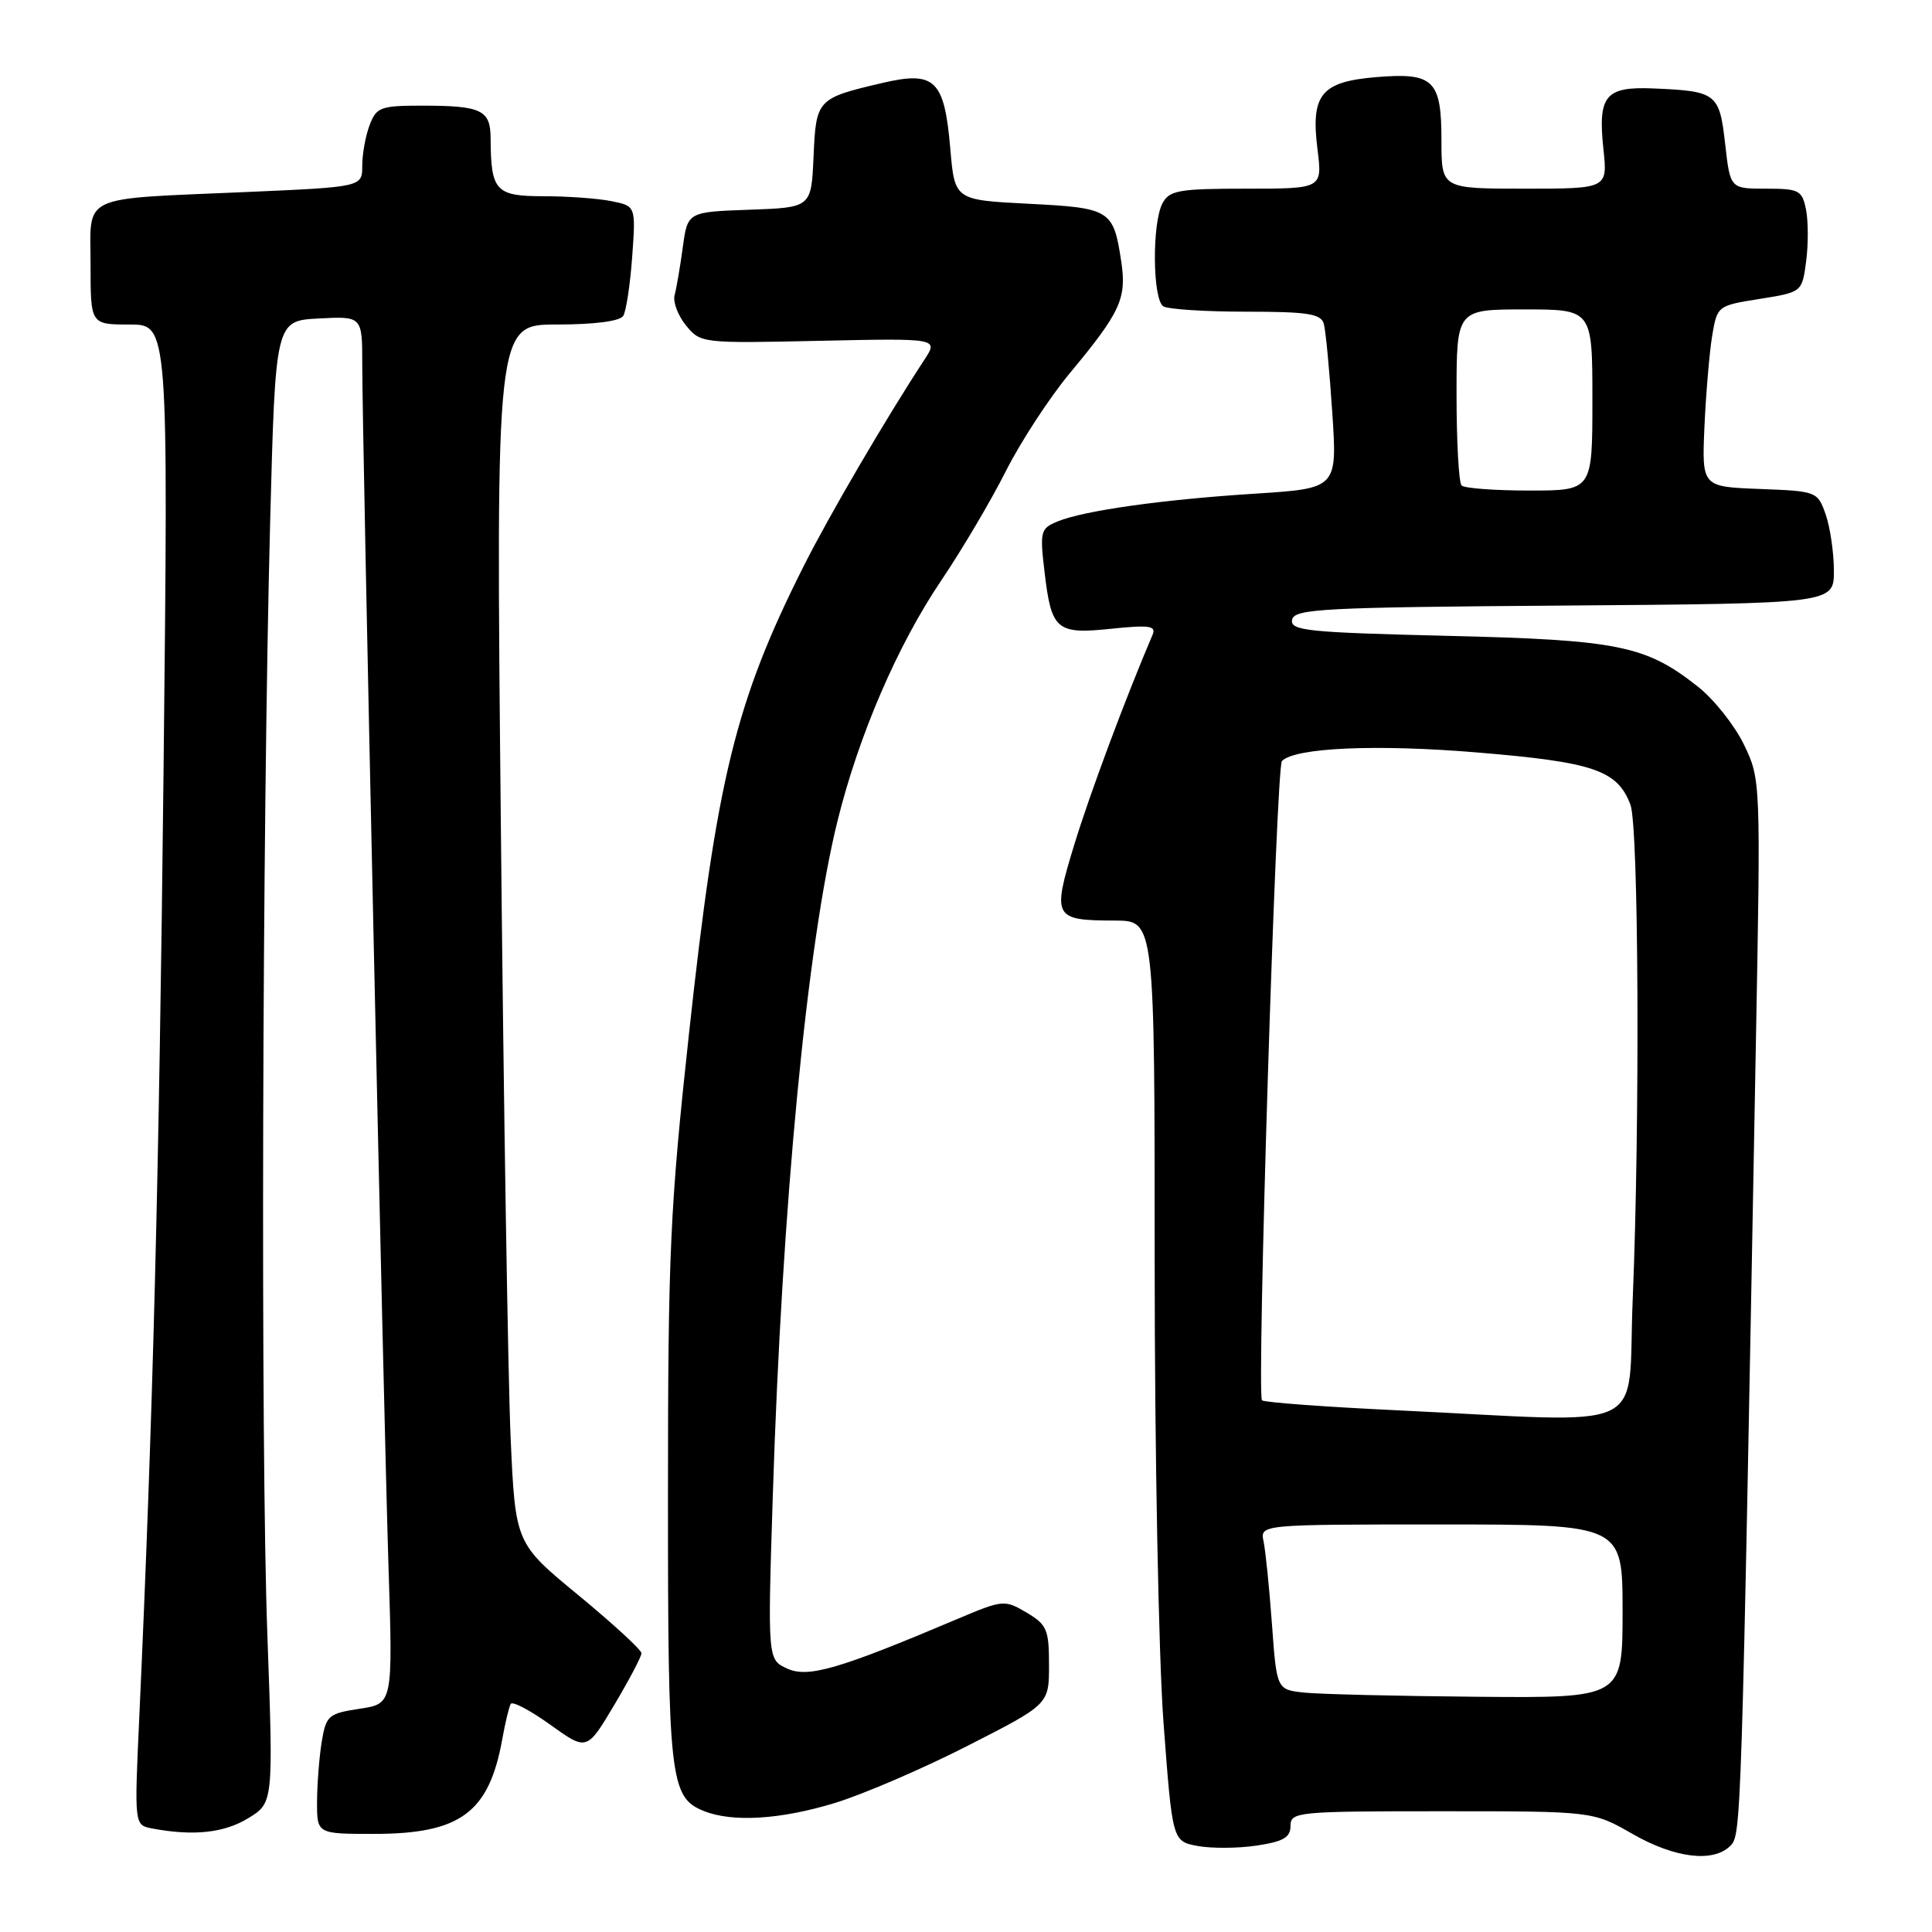 <?xml version="1.0" encoding="UTF-8" standalone="no"?>
<!DOCTYPE svg PUBLIC "-//W3C//DTD SVG 1.1//EN" "http://www.w3.org/Graphics/SVG/1.1/DTD/svg11.dtd" >
<svg xmlns="http://www.w3.org/2000/svg" xmlns:xlink="http://www.w3.org/1999/xlink" version="1.1" viewBox="0 0 256 256">
 <g >
 <path fill="currentColor"
d=" M 229.27 244.59 C 230.73 243.12 230.74 242.91 232.66 138.38 C 233.31 103.45 233.30 103.25 231.08 98.66 C 229.85 96.12 227.12 92.68 225.01 91.01 C 218.08 85.52 214.48 84.79 191.70 84.25 C 173.20 83.80 170.94 83.57 171.21 82.12 C 171.49 80.67 175.20 80.47 207.26 80.24 C 243.00 79.97 243.00 79.97 243.00 75.64 C 243.00 73.25 242.51 69.90 241.92 68.19 C 240.84 65.12 240.75 65.08 233.17 64.79 C 225.50 64.50 225.50 64.50 225.85 56.50 C 226.05 52.10 226.51 46.70 226.87 44.50 C 227.54 40.53 227.58 40.49 233.16 39.61 C 238.78 38.71 238.78 38.71 239.32 34.65 C 239.62 32.41 239.61 29.32 239.31 27.79 C 238.79 25.21 238.40 25.00 234.00 25.00 C 229.26 25.00 229.26 25.00 228.59 19.05 C 227.83 12.36 227.45 12.07 219.07 11.72 C 212.71 11.45 211.71 12.66 212.46 19.75 C 213.02 25.00 213.02 25.00 202.01 25.00 C 191.00 25.00 191.00 25.00 191.00 18.62 C 191.00 10.59 189.97 9.59 182.35 10.22 C 175.05 10.83 173.67 12.52 174.57 19.75 C 175.23 25.00 175.23 25.00 165.15 25.00 C 156.21 25.00 154.95 25.22 154.04 26.93 C 152.63 29.56 152.72 39.71 154.15 40.59 C 154.78 40.98 159.73 41.30 165.13 41.30 C 173.28 41.30 175.04 41.58 175.41 42.90 C 175.66 43.78 176.16 49.05 176.53 54.61 C 177.20 64.71 177.20 64.71 166.35 65.41 C 154.01 66.19 143.61 67.66 140.12 69.10 C 137.88 70.02 137.77 70.42 138.40 75.72 C 139.31 83.52 139.97 84.08 147.27 83.31 C 152.27 82.79 153.23 82.93 152.73 84.09 C 149.15 92.47 144.44 105.09 142.36 111.88 C 139.39 121.61 139.58 121.96 147.75 121.98 C 153.00 122.00 153.00 122.00 153.00 167.25 C 153.00 192.34 153.52 219.51 154.17 228.24 C 155.35 243.97 155.35 243.97 158.68 244.60 C 160.51 244.94 164.04 244.92 166.51 244.55 C 170.05 244.02 171.00 243.47 171.00 241.94 C 171.00 240.08 171.88 240.00 191.04 240.00 C 211.07 240.00 211.07 240.00 216.29 242.99 C 221.91 246.22 227.01 246.84 229.27 244.59 Z  M 32.86 240.94 C 36.23 238.89 36.23 238.89 35.43 216.69 C 34.52 191.86 34.74 109.52 35.80 69.00 C 36.50 42.50 36.50 42.50 42.25 42.20 C 48.00 41.90 48.00 41.90 48.00 48.31 C 48.00 57.93 50.82 186.79 51.48 207.63 C 52.06 225.76 52.06 225.76 47.65 226.42 C 43.51 227.05 43.21 227.31 42.63 230.79 C 42.30 232.83 42.02 236.41 42.01 238.75 C 42.00 243.00 42.00 243.00 49.55 243.00 C 60.99 243.00 64.79 240.20 66.55 230.47 C 66.94 228.28 67.45 226.18 67.67 225.78 C 67.90 225.38 70.26 226.63 72.92 228.54 C 77.76 232.01 77.76 232.01 81.38 225.94 C 83.37 222.59 85.00 219.50 85.00 219.06 C 85.00 218.62 81.24 215.17 76.65 211.38 C 68.29 204.50 68.29 204.50 67.66 190.50 C 67.32 182.80 66.73 146.46 66.37 109.75 C 65.70 43.00 65.70 43.00 73.79 43.00 C 78.75 43.00 82.15 42.56 82.58 41.86 C 82.97 41.24 83.50 37.71 83.77 34.01 C 84.25 27.30 84.25 27.30 81.00 26.65 C 79.21 26.29 75.16 26.00 71.99 26.00 C 65.68 26.00 65.04 25.30 65.01 18.36 C 65.00 14.56 63.81 14.00 55.89 14.00 C 50.43 14.00 49.87 14.21 48.98 16.57 C 48.44 17.98 48.00 20.40 48.00 21.95 C 48.00 24.77 48.00 24.77 32.75 25.44 C 10.27 26.42 12.00 25.62 12.00 35.08 C 12.00 43.00 12.00 43.00 17.16 43.00 C 22.31 43.00 22.31 43.00 21.67 102.25 C 21.08 156.09 20.27 187.75 18.45 227.67 C 17.80 241.83 17.80 241.83 20.15 242.28 C 25.59 243.31 29.68 242.88 32.86 240.94 Z  M 110.64 238.90 C 114.42 237.74 122.34 234.33 128.25 231.31 C 139.00 225.83 139.00 225.83 139.00 220.63 C 139.00 215.92 138.72 215.27 136.02 213.67 C 133.10 211.95 132.89 211.97 126.77 214.56 C 111.19 221.16 107.08 222.36 104.32 221.10 C 101.71 219.91 101.71 219.91 102.40 198.20 C 103.62 159.63 106.95 124.96 110.99 108.72 C 113.80 97.39 118.94 85.48 124.69 76.96 C 127.46 72.86 131.32 66.32 133.28 62.43 C 135.24 58.54 139.06 52.69 141.77 49.43 C 148.48 41.36 149.31 39.55 148.57 34.64 C 147.53 27.79 147.15 27.55 136.29 27.00 C 126.50 26.50 126.50 26.50 125.92 19.70 C 125.13 10.54 123.89 9.35 116.84 11.01 C 108.26 13.02 108.13 13.17 107.80 20.76 C 107.50 27.50 107.50 27.50 99.31 27.79 C 91.11 28.08 91.11 28.08 90.47 32.79 C 90.12 35.38 89.63 38.22 89.39 39.11 C 89.15 40.00 89.82 41.80 90.89 43.11 C 92.81 45.48 92.99 45.50 108.59 45.16 C 124.35 44.82 124.35 44.82 122.49 47.66 C 117.41 55.41 109.87 68.29 106.50 75.00 C 97.47 92.94 94.97 103.11 91.29 137.00 C 88.79 159.96 88.51 166.03 88.51 198.00 C 88.50 235.71 88.78 238.17 93.24 239.96 C 97.05 241.50 103.45 241.10 110.64 238.90 Z  M 172.84 224.28 C 169.17 223.89 169.17 223.89 168.54 215.19 C 168.19 210.41 167.69 205.49 167.43 204.25 C 166.96 202.00 166.96 202.00 190.98 202.00 C 215.00 202.00 215.00 202.00 215.00 213.50 C 215.00 225.00 215.00 225.00 195.75 224.83 C 185.16 224.74 174.85 224.49 172.84 224.28 Z  M 185.11 186.87 C 175.54 186.42 167.49 185.82 167.22 185.55 C 166.50 184.83 169.09 101.63 169.86 100.84 C 171.60 99.06 182.41 98.59 195.80 99.71 C 211.18 100.99 214.31 102.06 216.04 106.62 C 217.14 109.49 217.31 148.80 216.34 172.25 C 215.59 190.25 219.34 188.50 185.11 186.87 Z  M 193.67 64.33 C 193.30 63.97 193.00 58.57 193.00 52.33 C 193.00 41.00 193.00 41.00 202.00 41.00 C 211.00 41.00 211.00 41.00 211.00 53.00 C 211.00 65.00 211.00 65.00 202.67 65.00 C 198.08 65.00 194.03 64.70 193.67 64.33 Z "/>
</g>
</svg>
